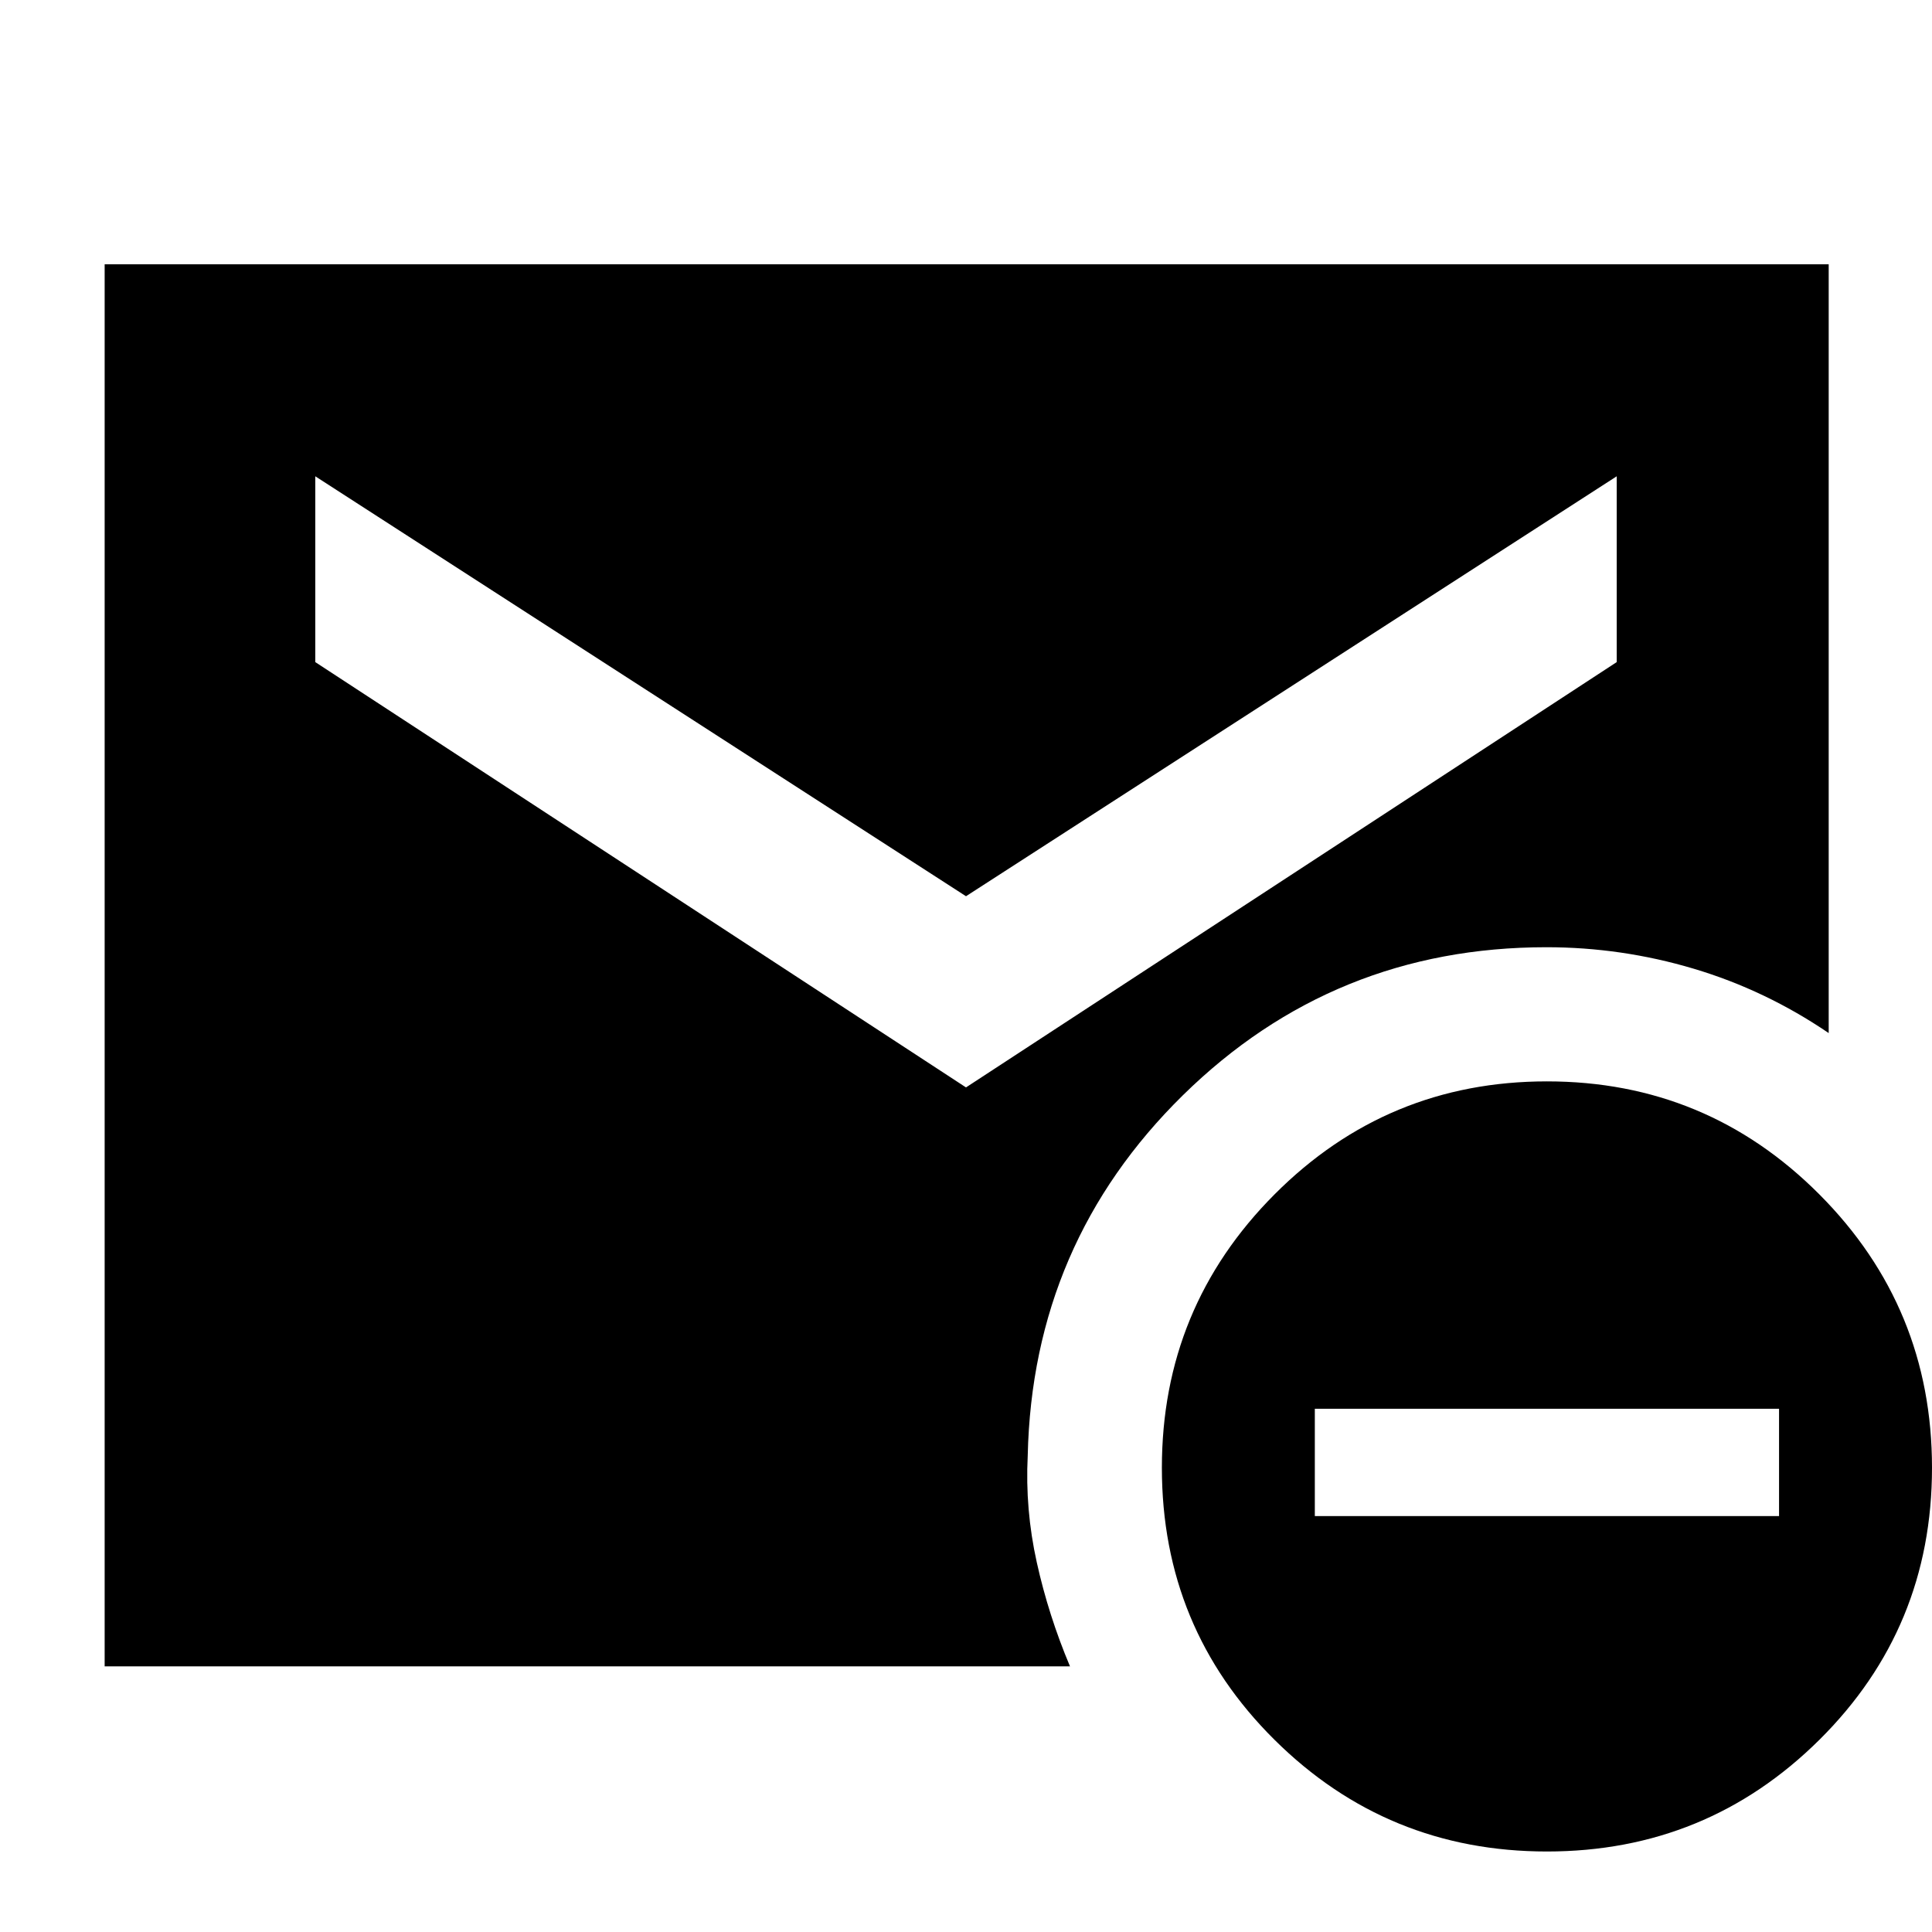 <svg xmlns="http://www.w3.org/2000/svg" height="40" viewBox="0 -960 960 960" width="40"><path d="M480-419.67 803.33-631v-92.33L480-514.67 156.67-723.33V-631L480-419.67ZM768.67-40q-79.41 0-135.37-55.5-55.97-55.5-55.97-135.18 0-79.67 55.97-135.83 55.96-56.16 135.37-56.16 79.4 0 135.37 56.16Q960-310.35 960-230.68 960-151 904.04-95.5 848.07-40 768.67-40ZM653.33-206.67H884V-260H653.33v53.33ZM52-132v-696.67h856.67v382q-31.34-21.33-67.13-32-35.8-10.66-73.11-10.66-105.76 0-180.6 73.5-74.83 73.5-77.16 179.16-1.34 26.67 4.5 53 5.83 26.34 16.5 51.67H52Z"/></svg>